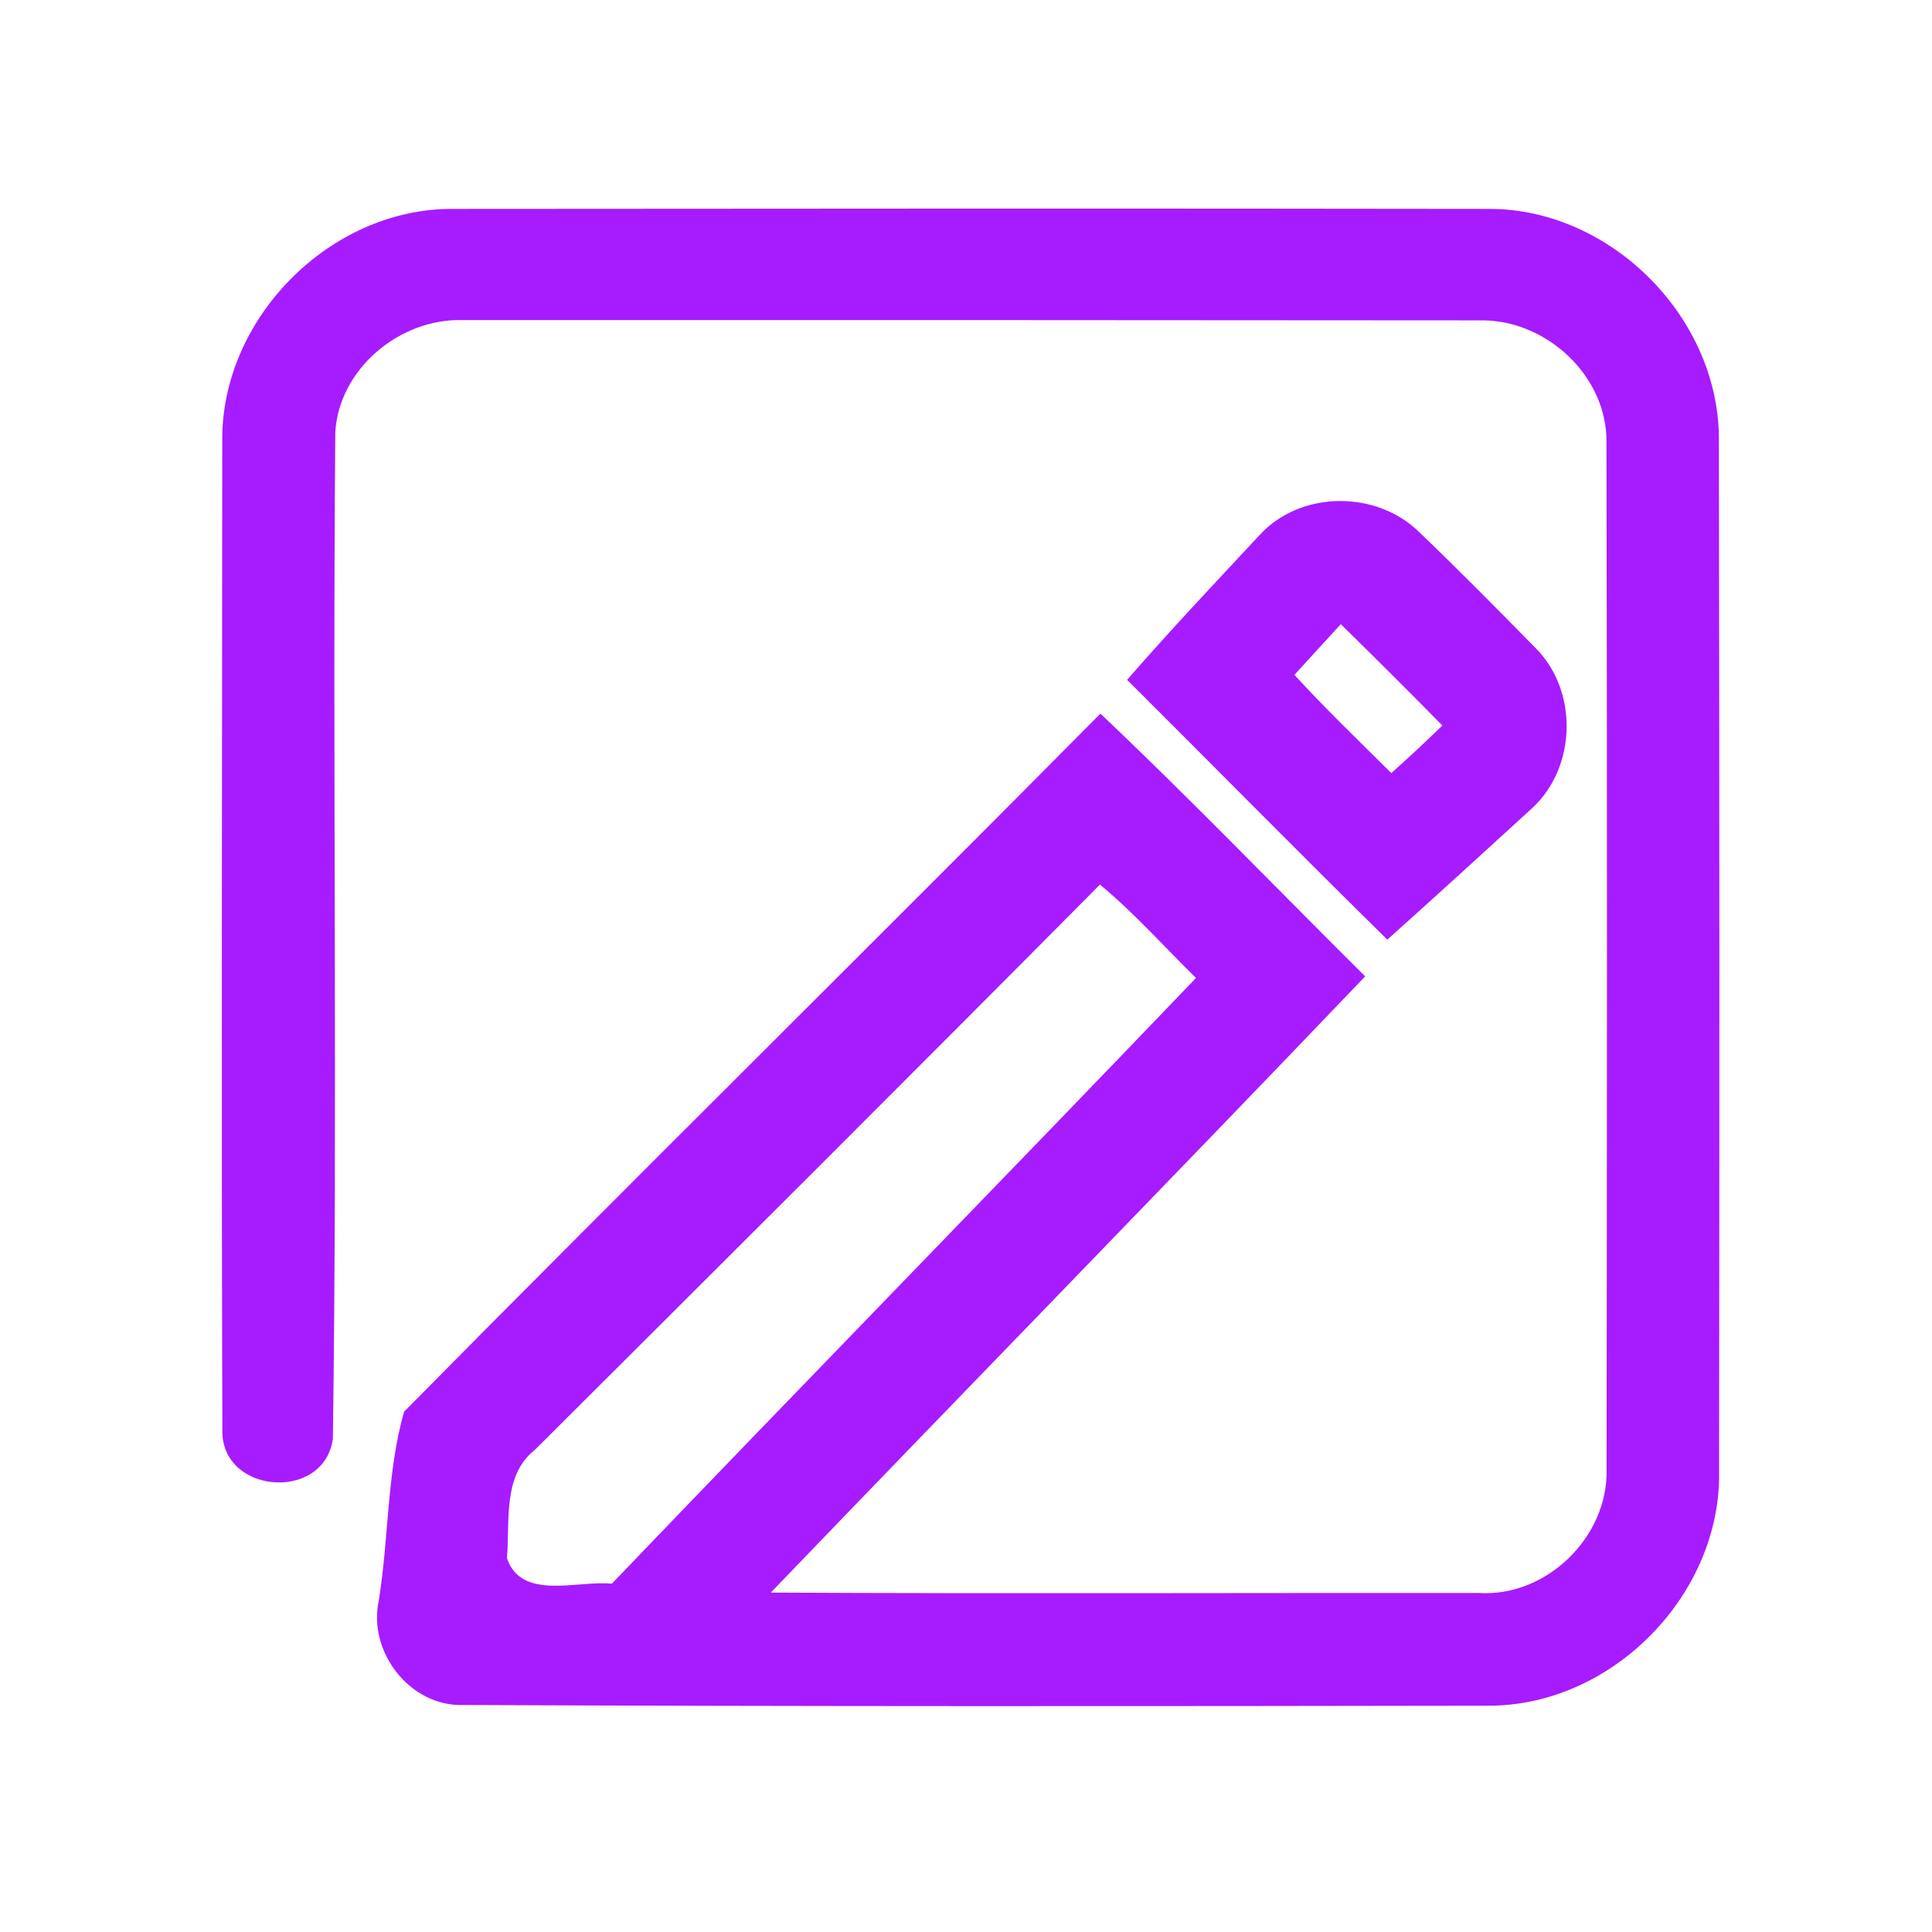 <?xml version="1.0" encoding="UTF-8" ?>
<!DOCTYPE svg PUBLIC "-//W3C//DTD SVG 1.1//EN" "http://www.w3.org/Graphics/SVG/1.1/DTD/svg11.dtd">
<svg width="192pt" height="192pt" viewBox="0 0 192 192" version="1.1" xmlns="http://www.w3.org/2000/svg">
<g id="#a71bffff">
<path fill="#a71bff" opacity="1.00" d=" M 22.09 43.93 C 21.90 31.70 32.78 20.68 45.02 20.76 C 79.34 20.73 113.66 20.71 147.98 20.76 C 160.19 20.74 171.01 31.74 170.82 43.94 C 170.88 77.98 170.88 112.02 170.84 146.06 C 171.15 158.35 160.34 169.45 148.06 169.51 C 114.05 169.57 80.03 169.59 46.01 169.44 C 40.74 169.60 36.55 164.16 37.64 159.08 C 38.65 152.87 38.44 146.27 40.16 140.29 C 63.10 117.05 86.37 94.12 109.36 70.92 C 118.33 79.41 126.90 88.33 135.67 97.03 C 116.07 117.53 96.25 137.82 76.60 158.27 C 100.06 158.39 123.53 158.29 146.99 158.31 C 153.69 158.72 159.80 152.75 159.66 146.08 C 159.70 112.02 159.72 77.97 159.65 43.92 C 159.71 37.29 153.55 31.68 147.03 31.84 C 113.34 31.81 79.65 31.80 45.96 31.81 C 39.74 31.63 33.67 36.66 33.32 42.98 C 33.04 76.31 33.55 109.66 33.08 142.98 C 32.20 149.32 21.88 148.48 22.10 142.05 C 21.99 109.35 22.07 76.64 22.09 43.93 M 109.31 87.91 C 90.65 106.72 71.88 125.42 53.12 144.12 C 49.92 146.66 50.69 151.24 50.38 154.85 C 51.82 159.12 57.43 157.02 60.80 157.39 C 80.09 137.26 99.57 117.32 118.86 97.19 C 115.69 94.09 112.74 90.74 109.31 87.91 Z" />
<path fill="#a71bff" opacity="1.00" d=" M 125.18 53.17 C 129.25 48.72 136.82 48.70 141.07 52.91 C 144.99 56.67 148.81 60.53 152.61 64.41 C 156.85 68.65 156.68 76.20 152.30 80.28 C 147.51 84.66 142.71 89.05 137.87 93.38 C 129.19 84.84 120.64 76.16 112.01 67.56 C 116.28 62.66 120.75 57.92 125.18 53.17 M 133.25 62.03 C 131.71 63.70 130.17 65.38 128.64 67.07 C 131.73 70.44 135.02 73.61 138.27 76.83 C 139.99 75.29 141.68 73.72 143.34 72.10 C 140.01 68.71 136.64 65.36 133.25 62.03 Z" />
</g>
</svg>
